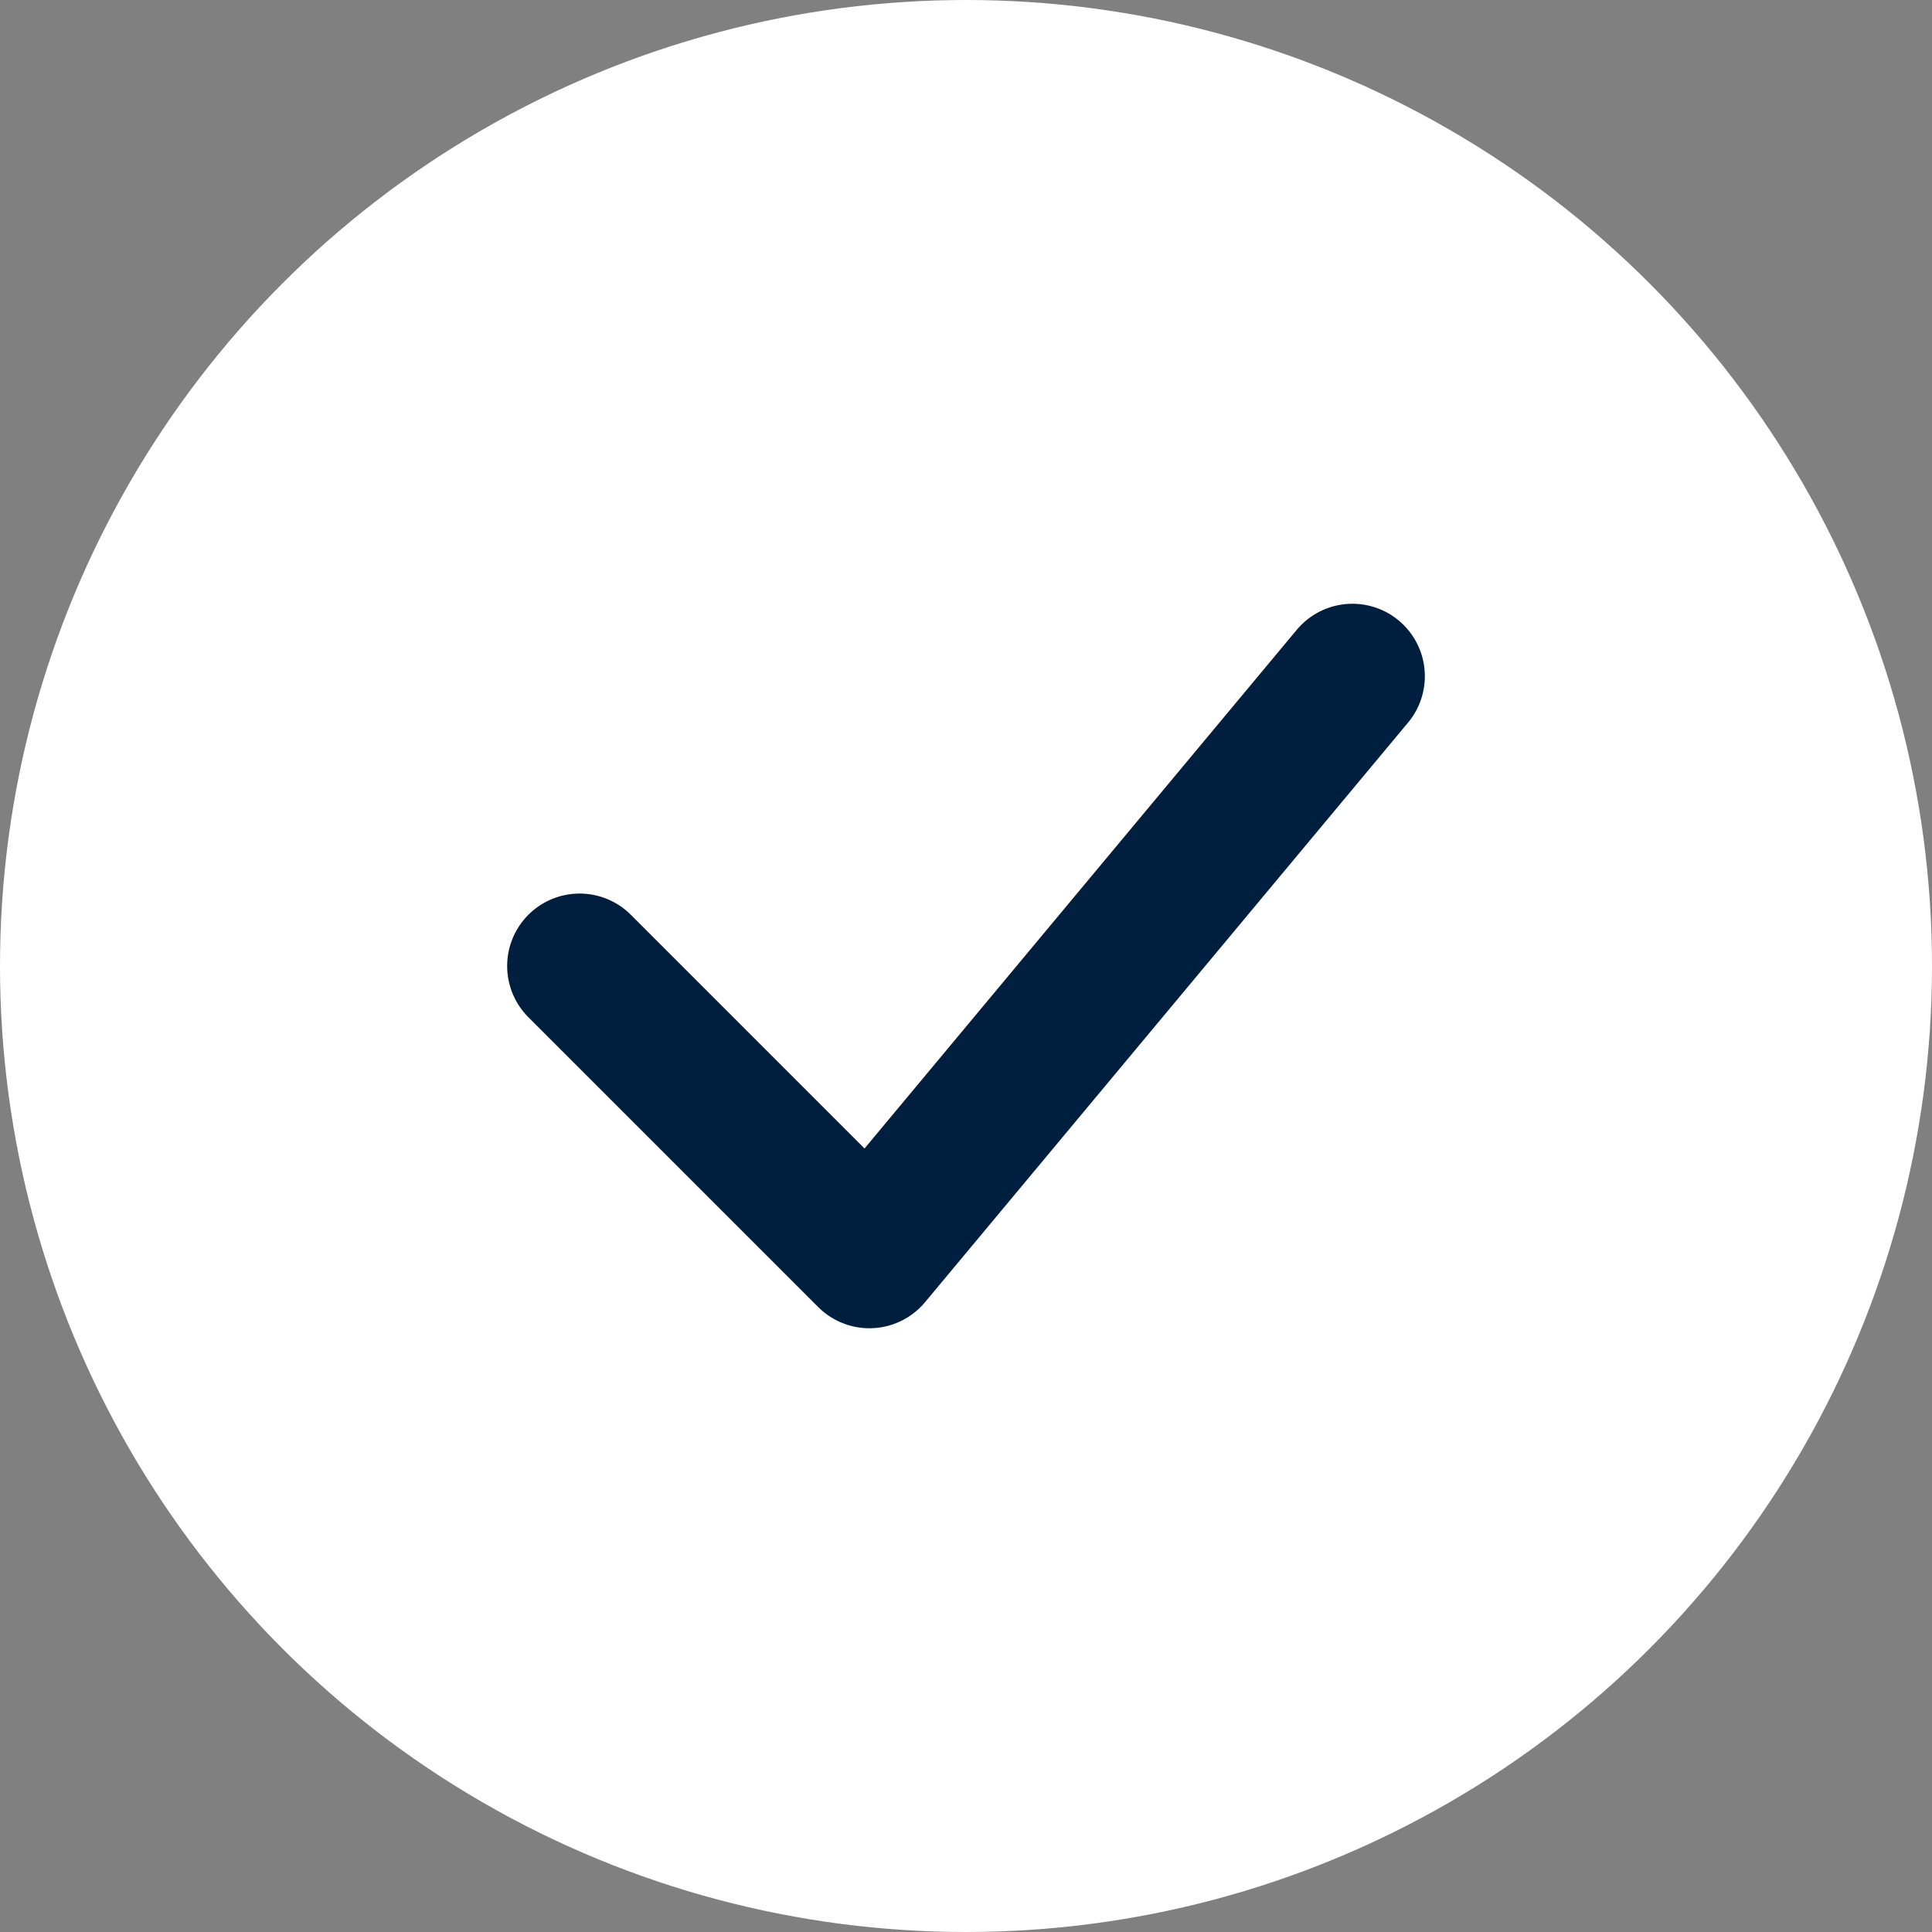 <svg width="16" height="16" viewBox="0 0 16 16" fill="none" xmlns="http://www.w3.org/2000/svg">
<rect x="0" y="0" width="16" height="16" fill="#808080" stroke="none"/>
<circle cx="8" cy="8" r="8" fill="white"/>
<path d="M4.8 8L7.2 10.4L11.2 5.6" stroke="#001F3F" stroke-width="1.2" stroke-linecap="round" stroke-linejoin="round"/>
</svg>
